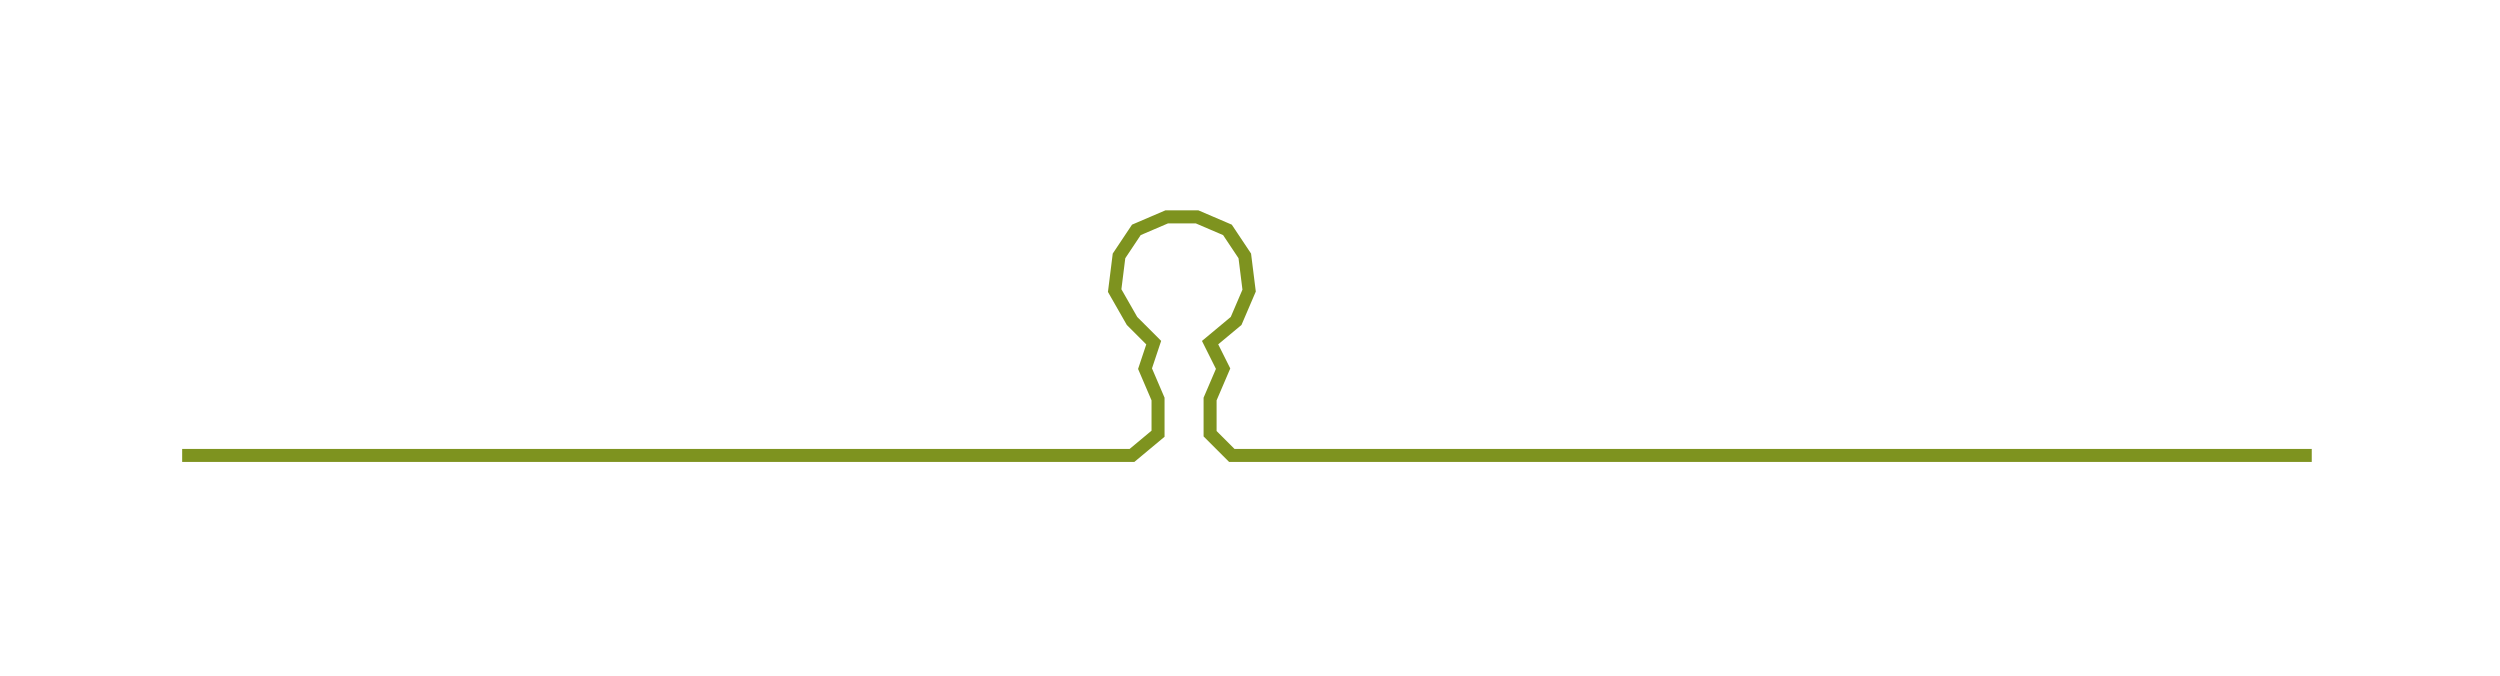 <ns0:svg xmlns:ns0="http://www.w3.org/2000/svg" width="300px" height="81.099px" viewBox="0 0 576.403 155.819"><ns0:path style="stroke:#7e931f;stroke-width:3px;fill:none;" d="M42 105 L42 105 L50 105 L57 105 L65 105 L72 105 L80 105 L87 105 L95 105 L102 105 L110 105 L118 105 L125 105 L133 105 L140 105 L148 105 L155 105 L163 105 L171 105 L178 105 L186 105 L193 105 L201 105 L208 105 L216 105 L223 105 L231 105 L239 105 L246 105 L254 105 L261 105 L267 100 L267 92 L264 85 L266 79 L261 74 L257 67 L258 59 L262 53 L269 50 L276 50 L283 53 L287 59 L288 67 L285 74 L279 79 L282 85 L279 92 L279 100 L284 105 L291 105 L299 105 L307 105 L314 105 L322 105 L329 105 L337 105 L344 105 L352 105 L360 105 L367 105 L375 105 L382 105 L390 105 L397 105 L405 105 L412 105 L420 105 L428 105 L435 105 L443 105 L450 105 L458 105 L465 105 L473 105 L481 105 L488 105 L496 105 L503 105 L511 105 L518 105 L526 105 L533 105" /></ns0:svg>